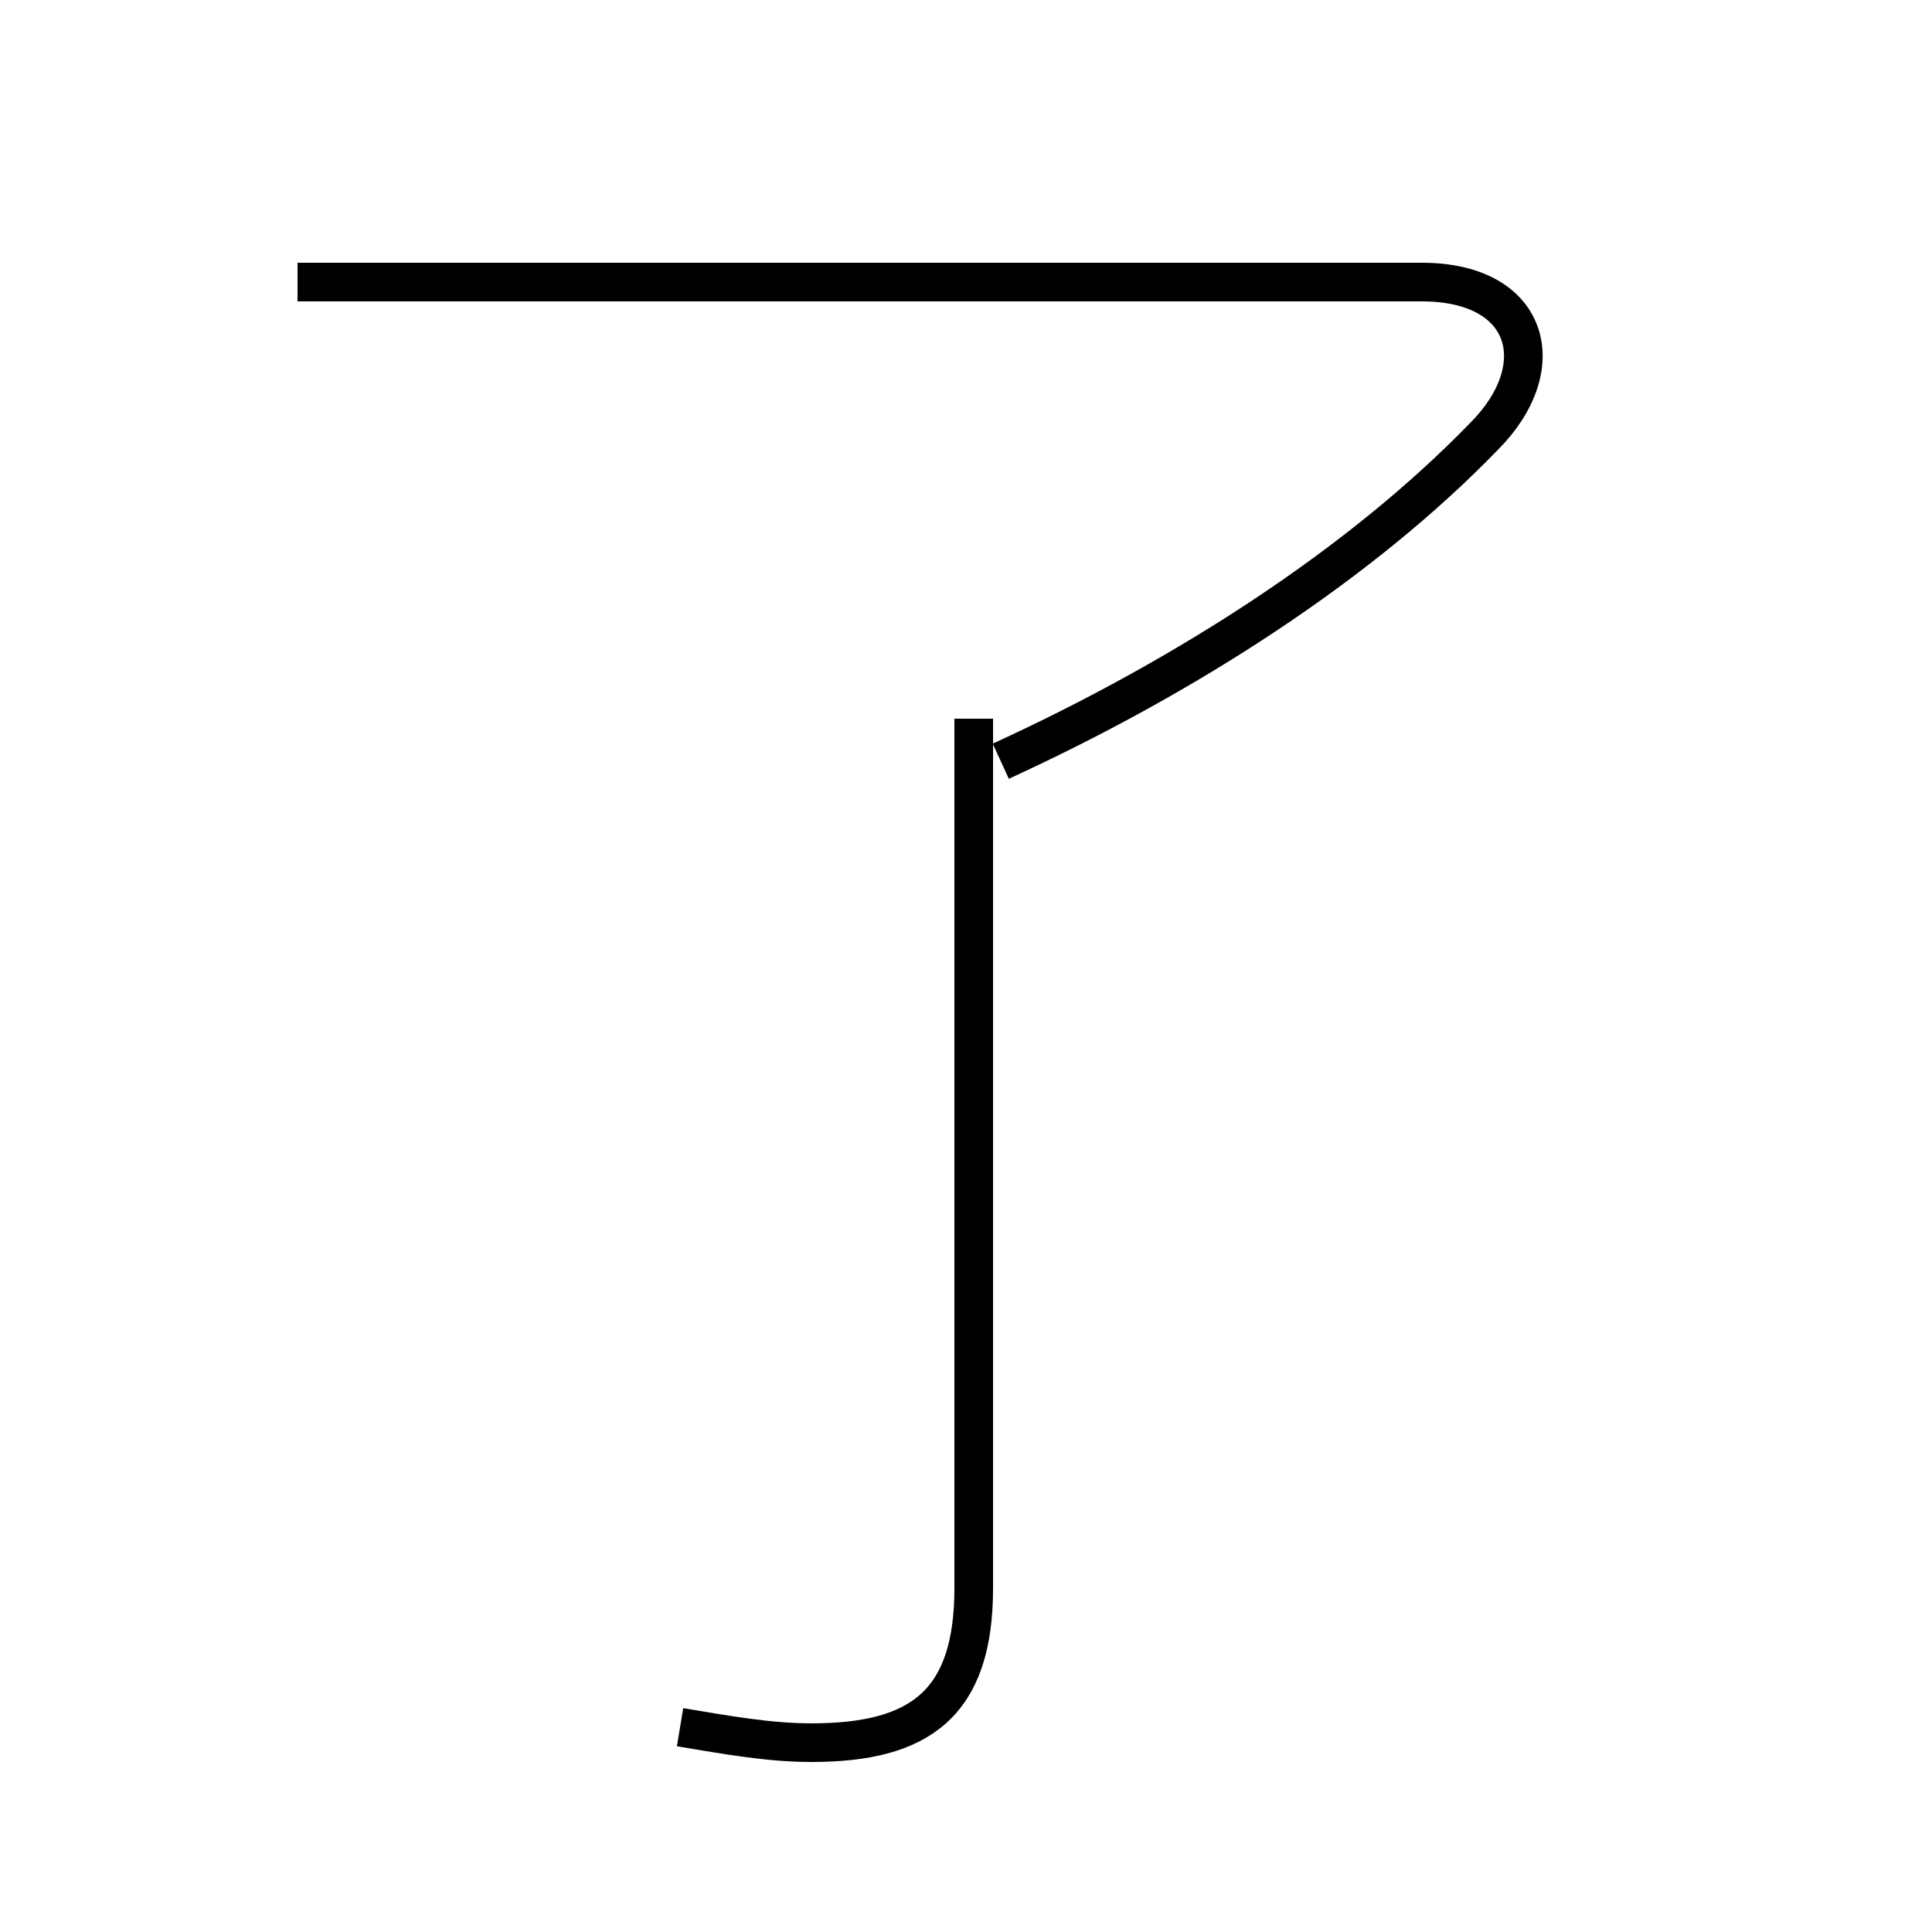<?xml version='1.0' encoding='utf8'?>
<svg viewBox="0.0 -6.0 50.0 50.0" version="1.1" xmlns="http://www.w3.org/2000/svg">
<rect x="0.0" y="-6.0" width="50.0" height="50.0" fill="#808080" stroke="none"/>
<rect x="-1000" y="-1000" width="2000" height="2000" stroke="white" fill="white"/>
<g style="fill:white;stroke:#000000;  stroke-width:1">
<path d="M 25.9 -24.3 C 30.7 -26.5 35.2 -29.4 38.4 -32.7 C 40.2 -34.5 39.6 -36.7 36.8 -36.7 L 7.7 -36.7 M 17.6 0.7 C 18.8 0.9 19.9 1.1 21.0 1.1 C 23.8 1.1 25.2 0.1 25.2 -2.9 L 25.2 -25.4" transform="translate(0.0 38.0)" />
</g>
</svg>
